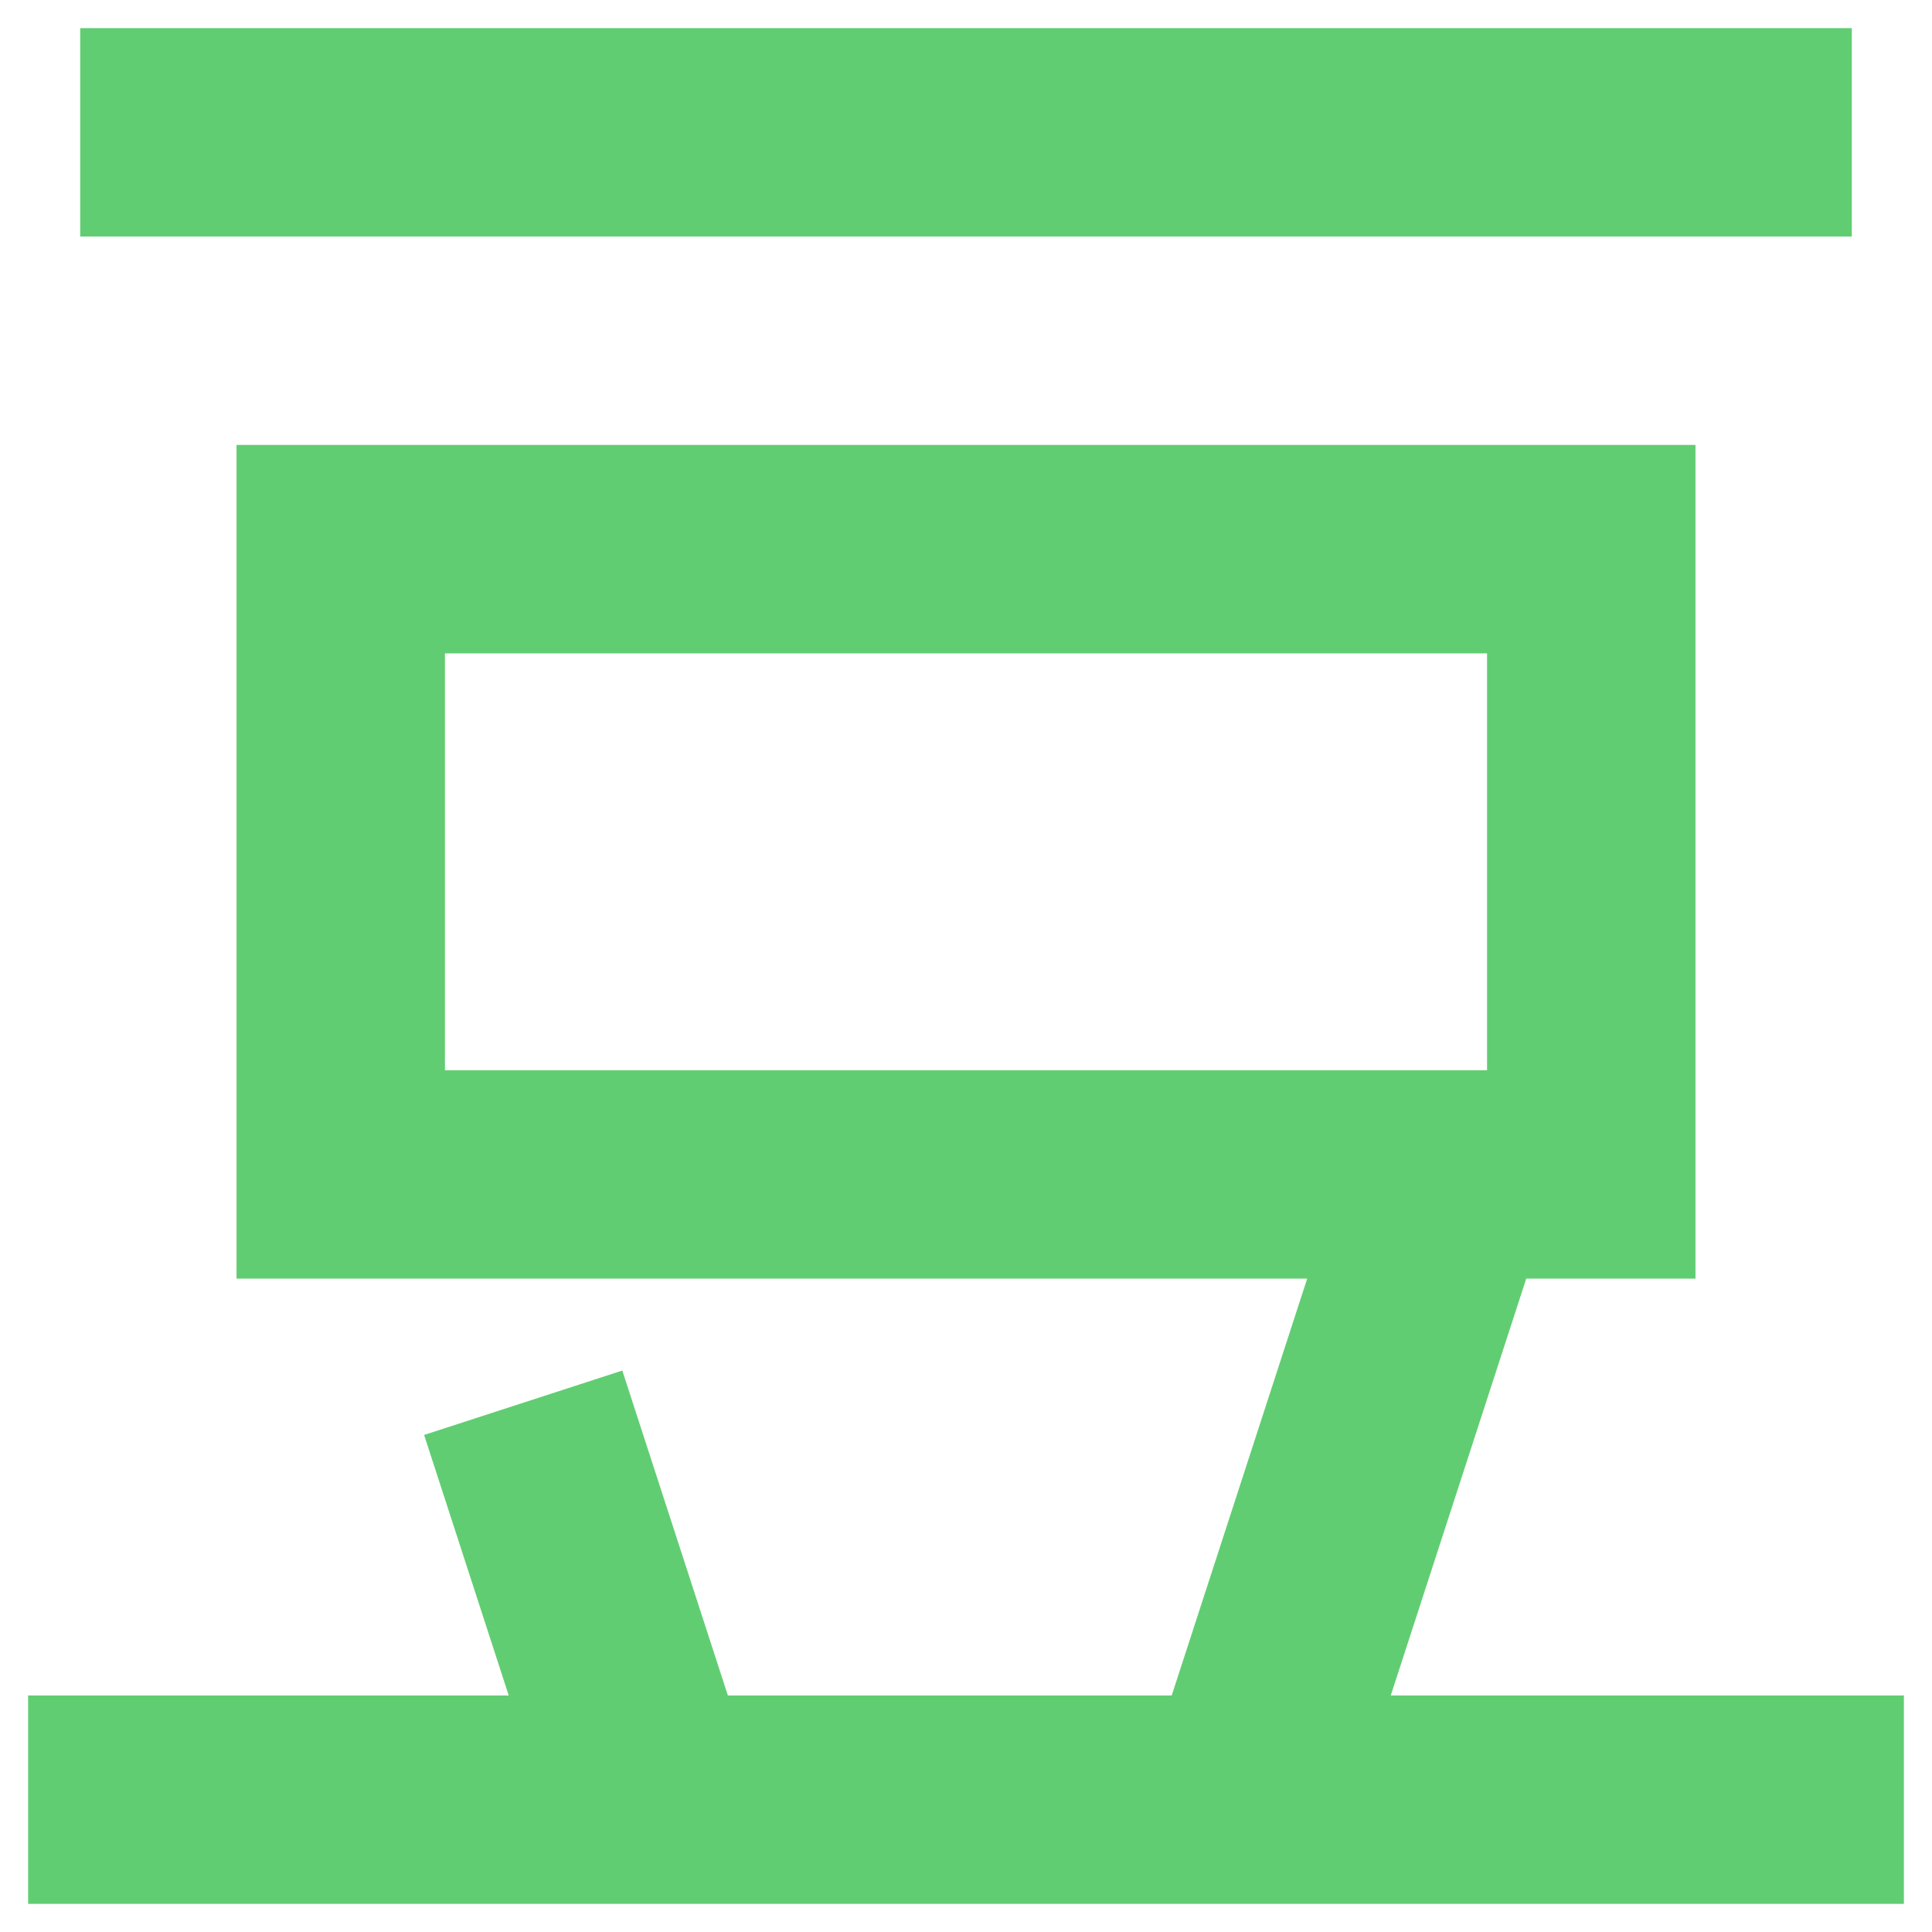 <?xml version="1.0" standalone="no"?><!DOCTYPE svg PUBLIC "-//W3C//DTD SVG 1.1//EN" "http://www.w3.org/Graphics/SVG/1.1/DTD/svg11.dtd"><svg class="icon" width="200px" height="200.00px" viewBox="0 0 1024 1024" version="1.1" xmlns="http://www.w3.org/2000/svg"><path d="M692.78 677.701H125.365V235.832h773.271v441.869h-89.699l-71.804 220.935H1009.103v110.467H14.897v-110.467h254.738L224.785 760.551l105.054-34.134L385.791 898.635h235.24l71.804-220.935zM42.514 14.897h938.972v110.467h-938.972V14.897zM235.832 346.299v220.935h552.336V346.299H235.832z" fill="#61CD72" /></svg>